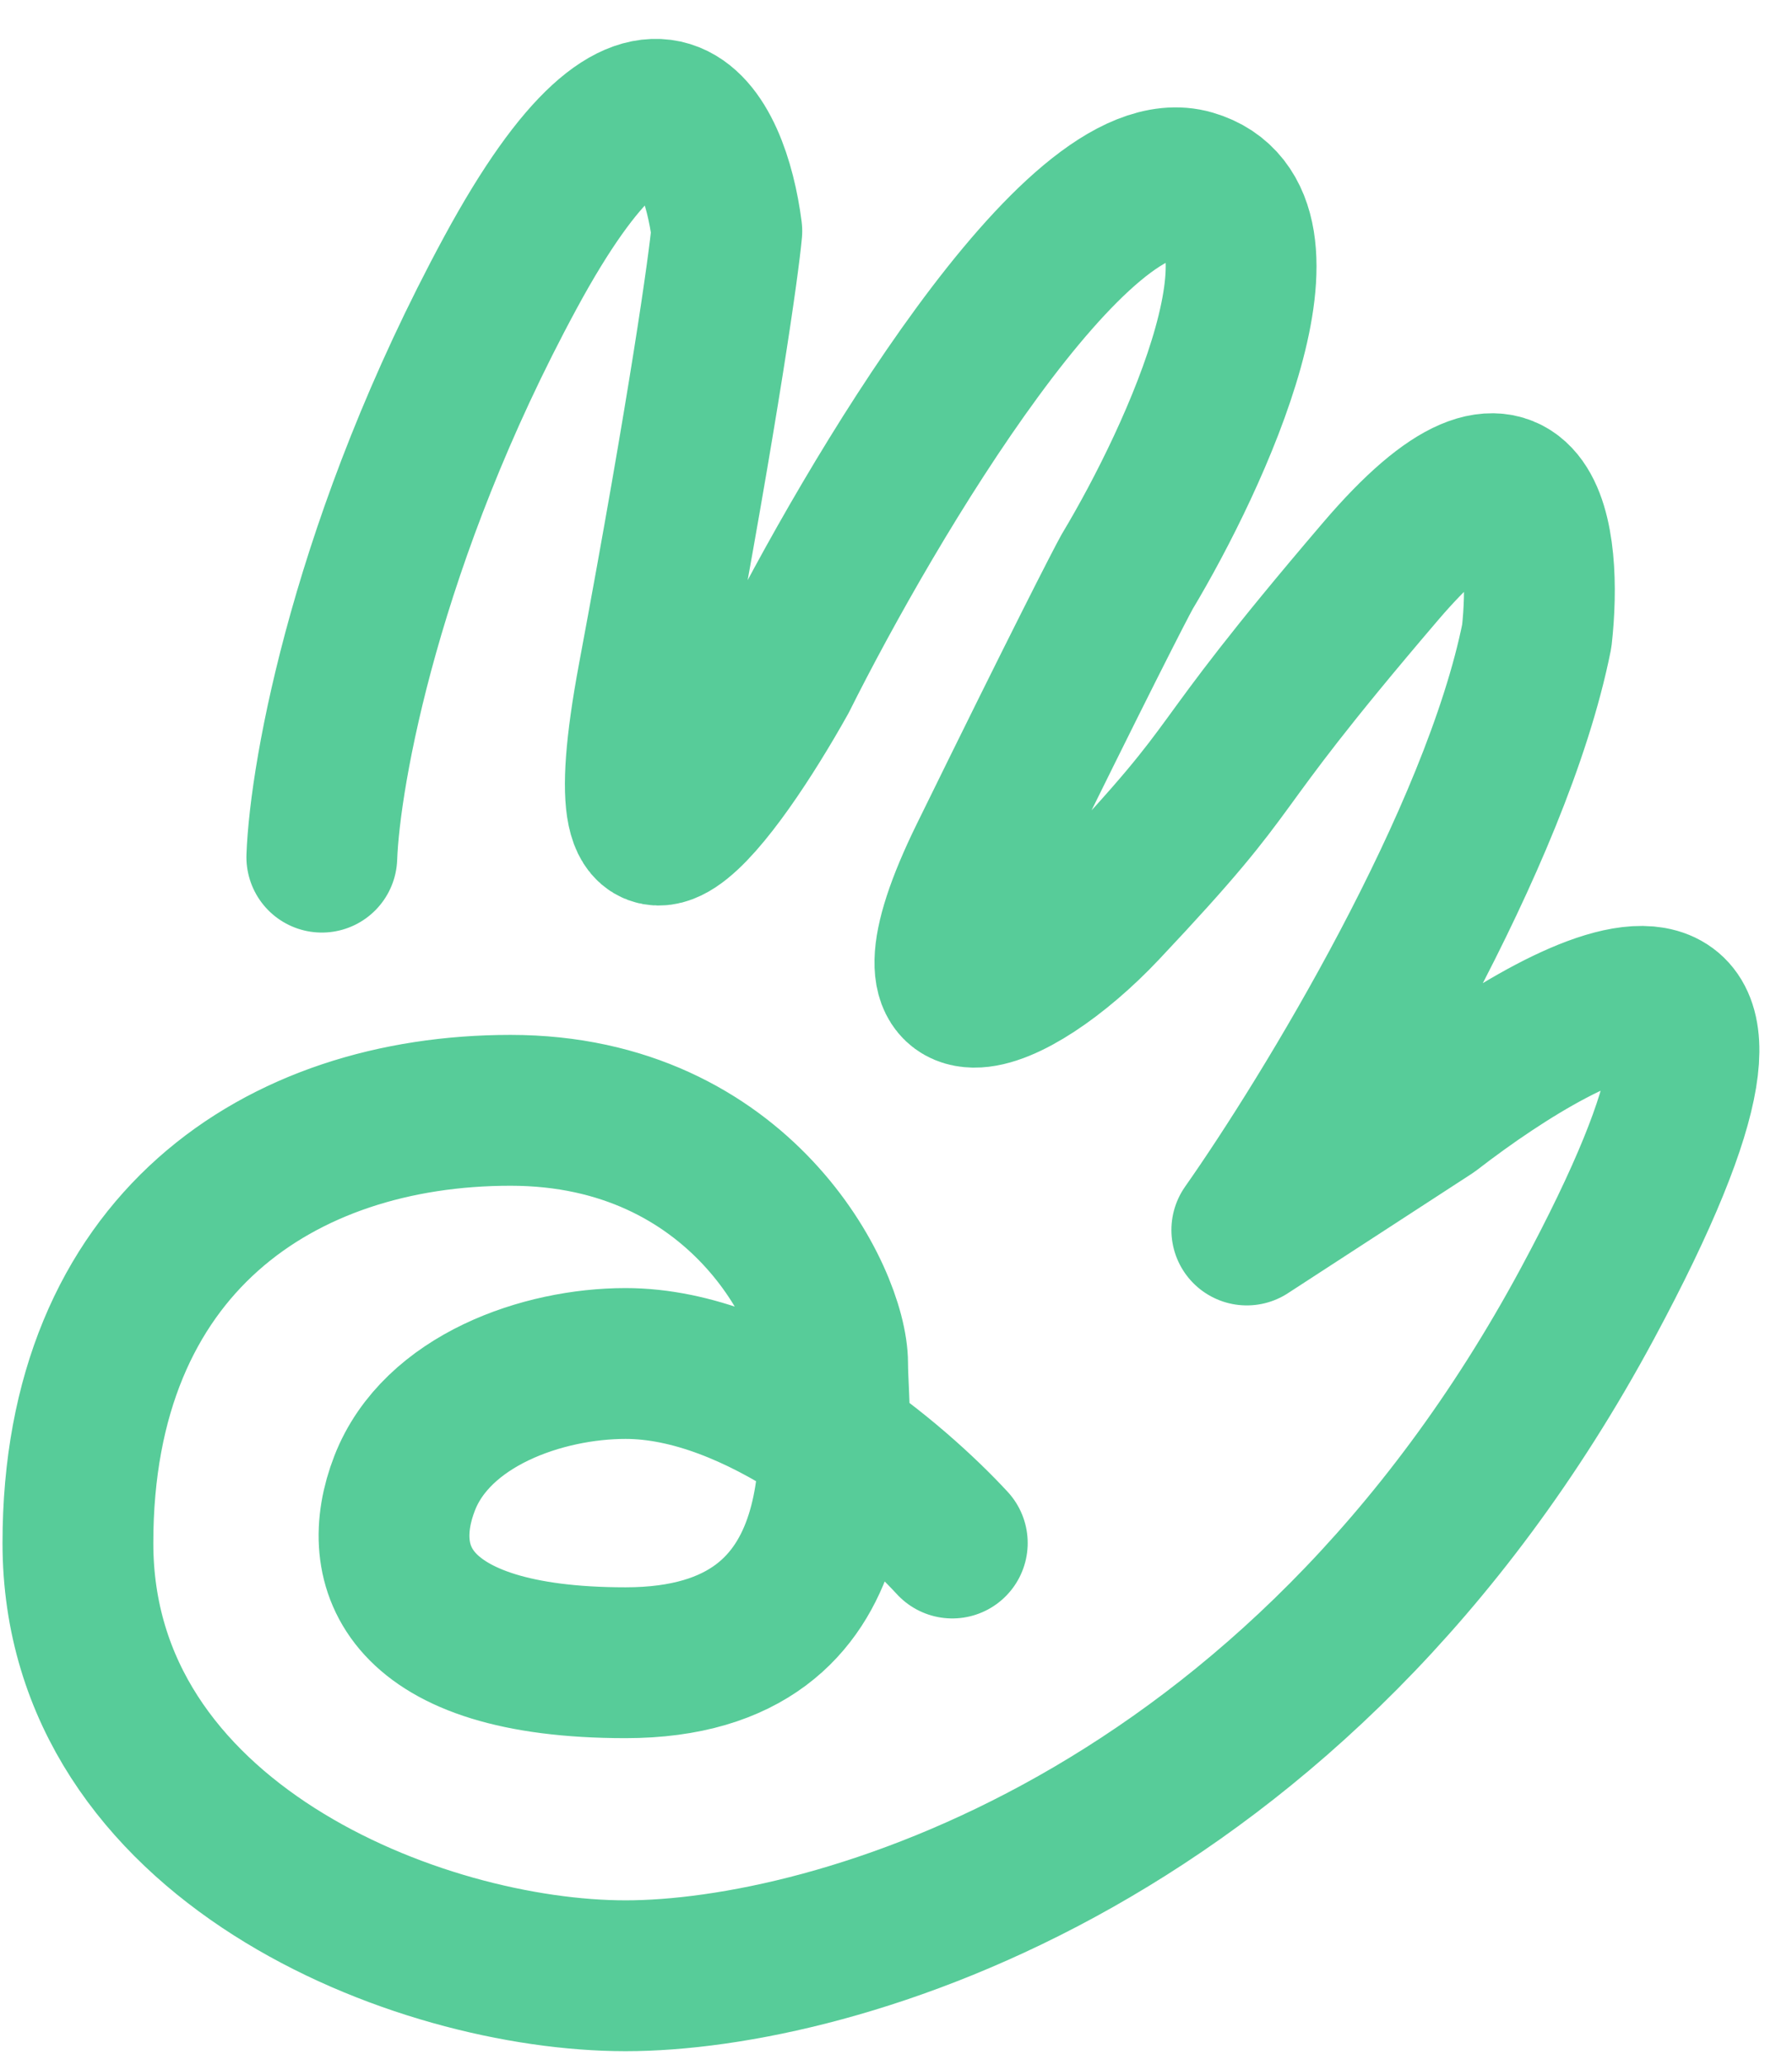 <svg width="46" height="53" viewBox="0 0 46 53" fill="none" xmlns="http://www.w3.org/2000/svg">
<path d="M24.445 39.597C23.027 38.061 19.483 34.99 16.058 34.99C13.931 34.99 11.214 35.935 10.387 38.061C9.56 40.188 10.387 42.669 16.058 42.669C22.319 42.669 21.373 36.644 21.373 34.99C21.373 33.336 19.011 28.493 13.104 28.493C7.198 28.493 2 31.919 2 39.597C2 47.276 10.742 50.702 16.058 50.702C21.373 50.702 33.305 47.276 40.747 33.454C46.701 22.397 40.55 25.54 36.731 28.493L32.005 31.564C34.053 28.65 38.408 21.523 39.448 16.325C39.723 13.884 39.306 10.135 35.431 14.671C30.588 20.342 32.242 19.16 28.343 23.295C25.983 25.798 22.815 27.004 25.272 21.996C27.729 16.987 28.737 15.026 28.934 14.671C30.706 11.718 33.517 5.599 30.588 4.748C27.658 3.898 22.358 12.821 20.074 17.389C18.42 20.342 15.443 24.476 16.766 17.389C18.09 10.301 18.578 6.796 18.657 5.93C18.341 3.449 16.79 0.189 13.104 6.993C9.419 13.797 8.34 19.83 8.261 21.996" stroke="#57CC99" stroke-width="3.871" stroke-linecap="round" stroke-linejoin="round"/>
</svg>
